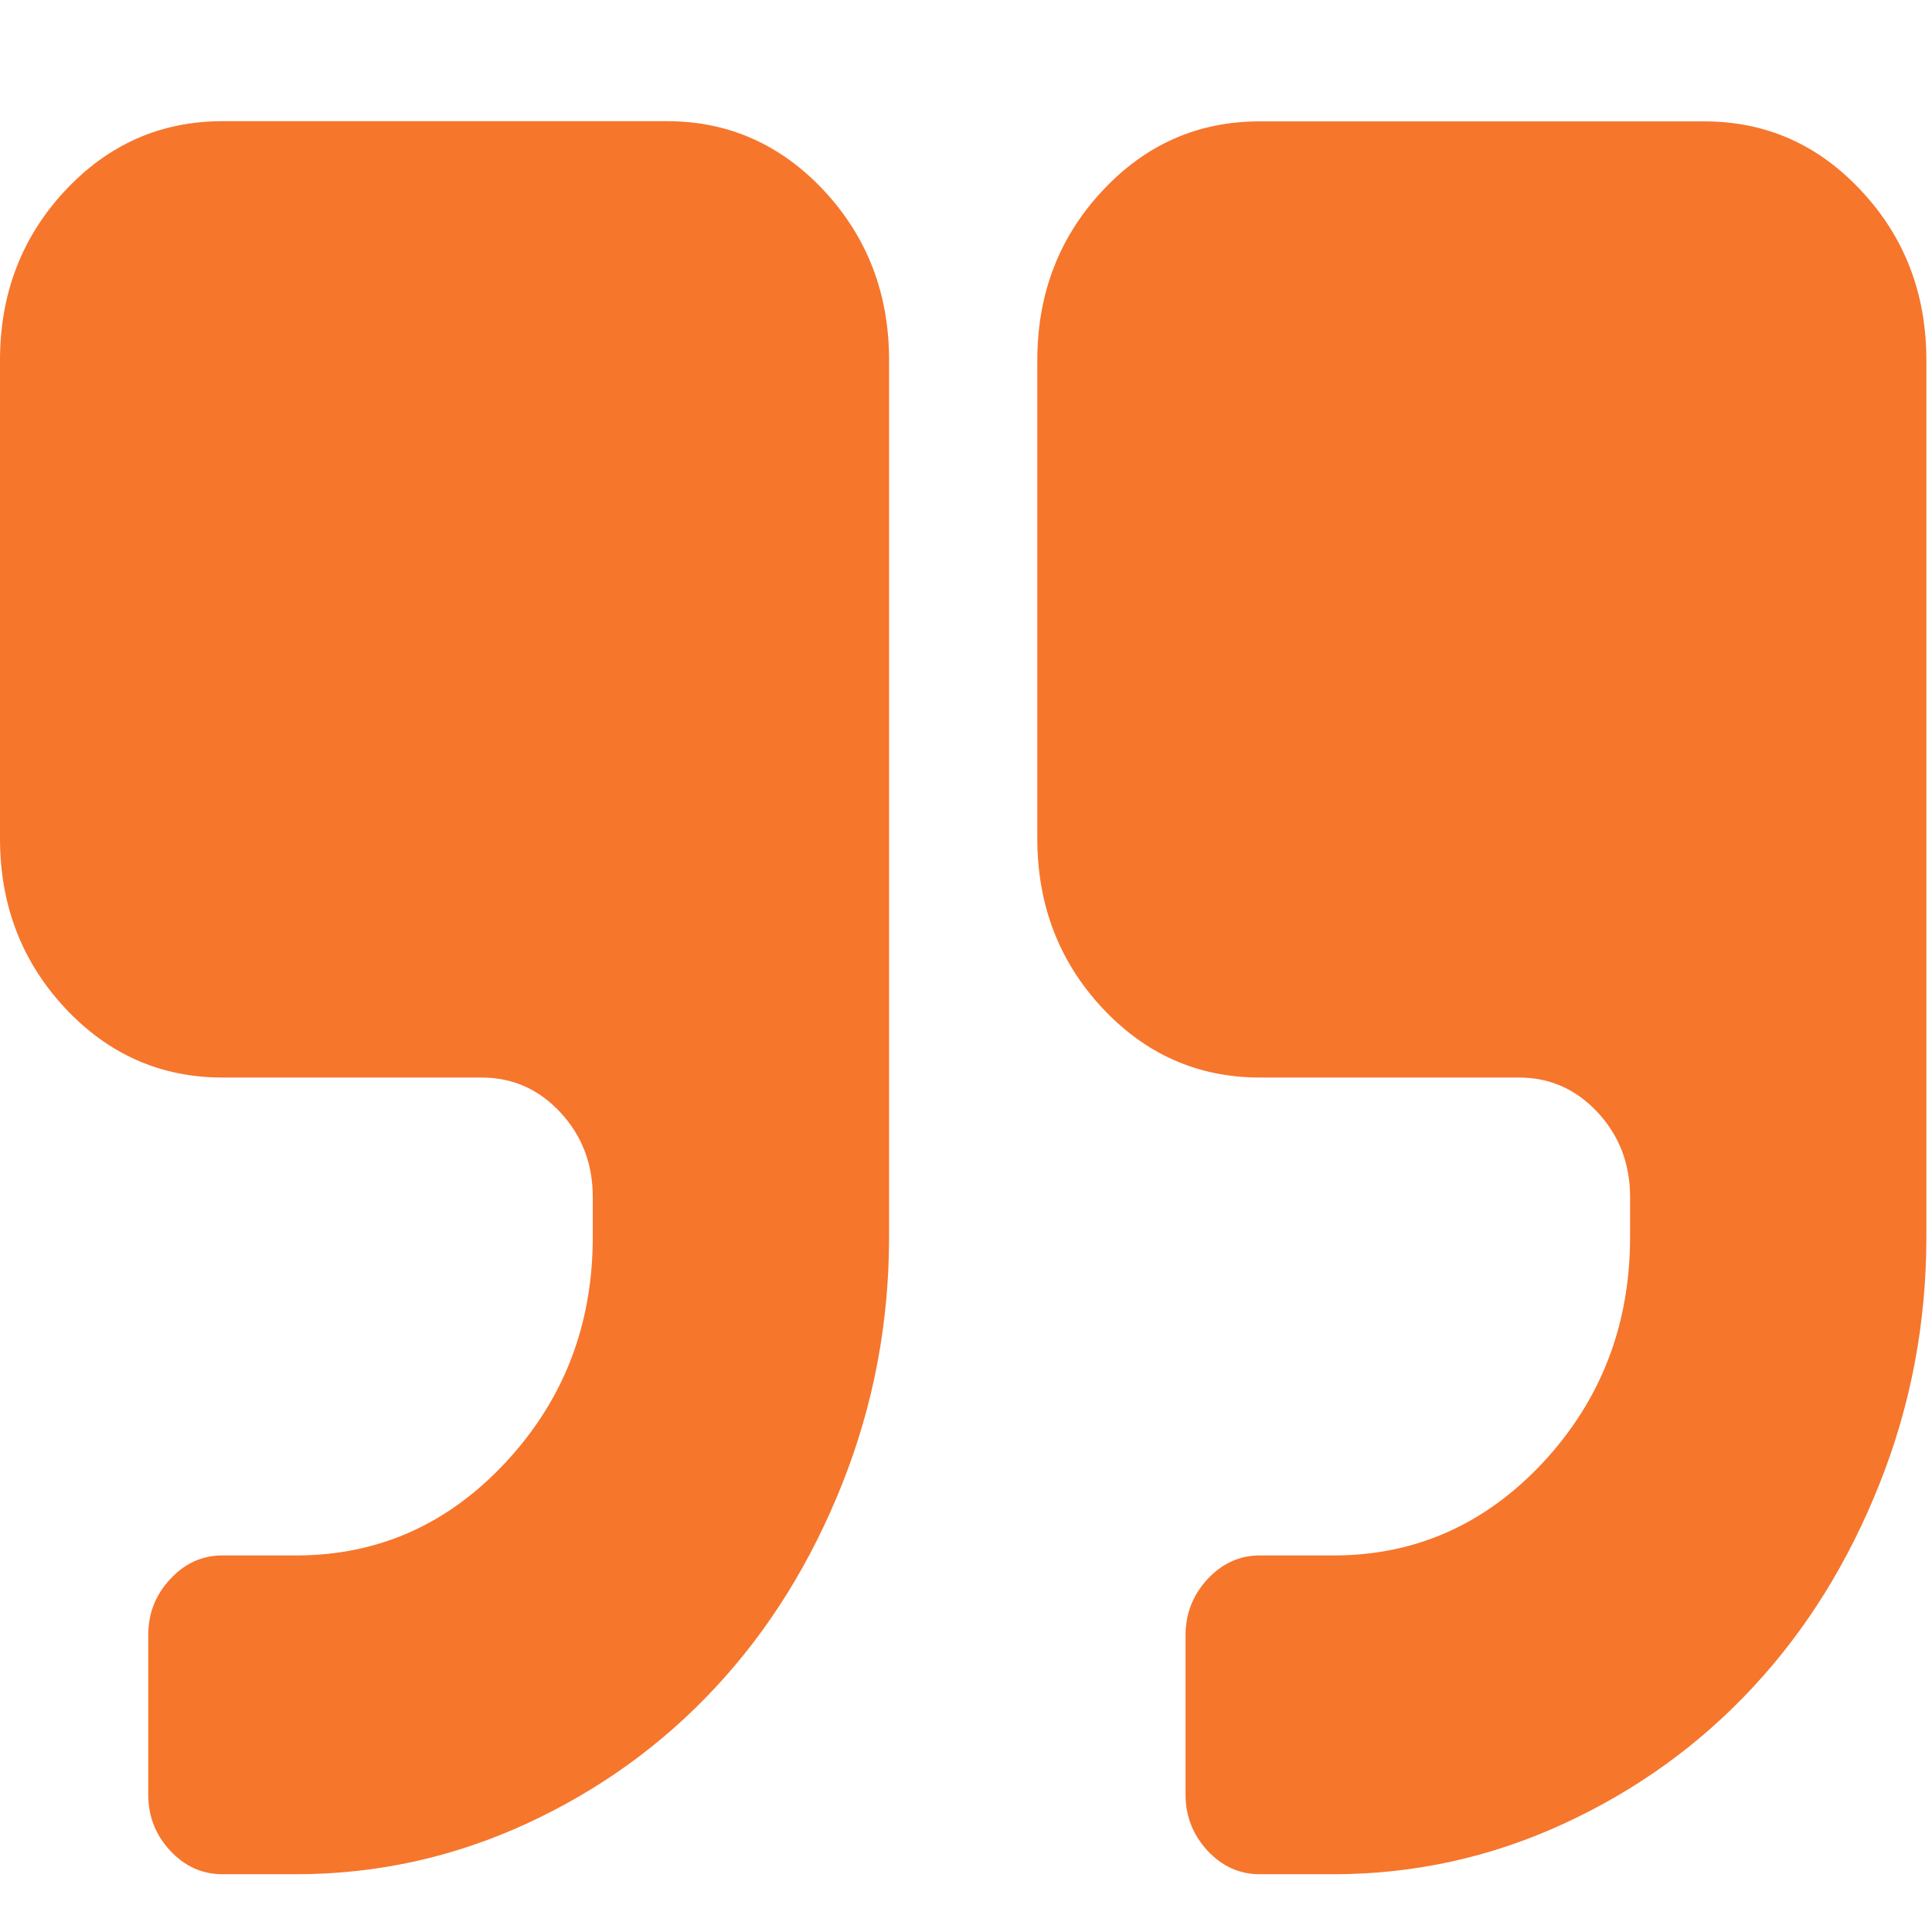 <svg width="11" height="11" viewBox="0 0 11 11" fill="none" xmlns="http://www.w3.org/2000/svg">
<path d="M3.797 0.69H1.266C0.914 0.69 0.615 0.823 0.369 1.087C0.123 1.352 0 1.673 0 2.052V4.774C0 5.152 0.123 5.473 0.369 5.738C0.615 6.002 0.914 6.135 1.266 6.135H2.742C2.918 6.135 3.067 6.201 3.19 6.333C3.313 6.465 3.375 6.626 3.375 6.815V7.042C3.375 7.543 3.21 7.97 2.88 8.325C2.551 8.679 2.153 8.856 1.687 8.856H1.266C1.151 8.856 1.052 8.901 0.969 8.991C0.885 9.081 0.844 9.187 0.844 9.31V10.218C0.844 10.34 0.885 10.447 0.969 10.537C1.052 10.626 1.151 10.671 1.266 10.671H1.687C2.144 10.671 2.58 10.575 2.996 10.384C3.411 10.193 3.77 9.934 4.073 9.608C4.377 9.282 4.617 8.896 4.795 8.449C4.973 8.002 5.062 7.533 5.062 7.042V2.051C5.062 1.673 4.939 1.352 4.693 1.087C4.447 0.823 4.148 0.69 3.797 0.69Z" fill="#F6762C"/>
<path d="M10.599 1.088C10.353 0.823 10.054 0.691 9.703 0.691H7.172C6.82 0.691 6.521 0.823 6.275 1.088C6.029 1.352 5.906 1.674 5.906 2.052V4.774C5.906 5.152 6.029 5.473 6.275 5.738C6.521 6.002 6.82 6.135 7.172 6.135H8.648C8.824 6.135 8.973 6.201 9.096 6.333C9.219 6.465 9.281 6.626 9.281 6.815V7.042C9.281 7.543 9.116 7.97 8.787 8.325C8.457 8.679 8.059 8.856 7.594 8.856H7.172C7.057 8.856 6.958 8.902 6.875 8.991C6.792 9.081 6.75 9.187 6.75 9.31V10.218C6.75 10.34 6.792 10.447 6.875 10.537C6.958 10.626 7.057 10.671 7.172 10.671H7.594C8.05 10.671 8.487 10.575 8.902 10.384C9.317 10.193 9.676 9.934 9.979 9.608C10.283 9.282 10.523 8.896 10.701 8.449C10.879 8.003 10.968 7.533 10.968 7.042V2.052C10.968 1.673 10.845 1.352 10.599 1.088Z" fill="#F6762C"/>
</svg>
